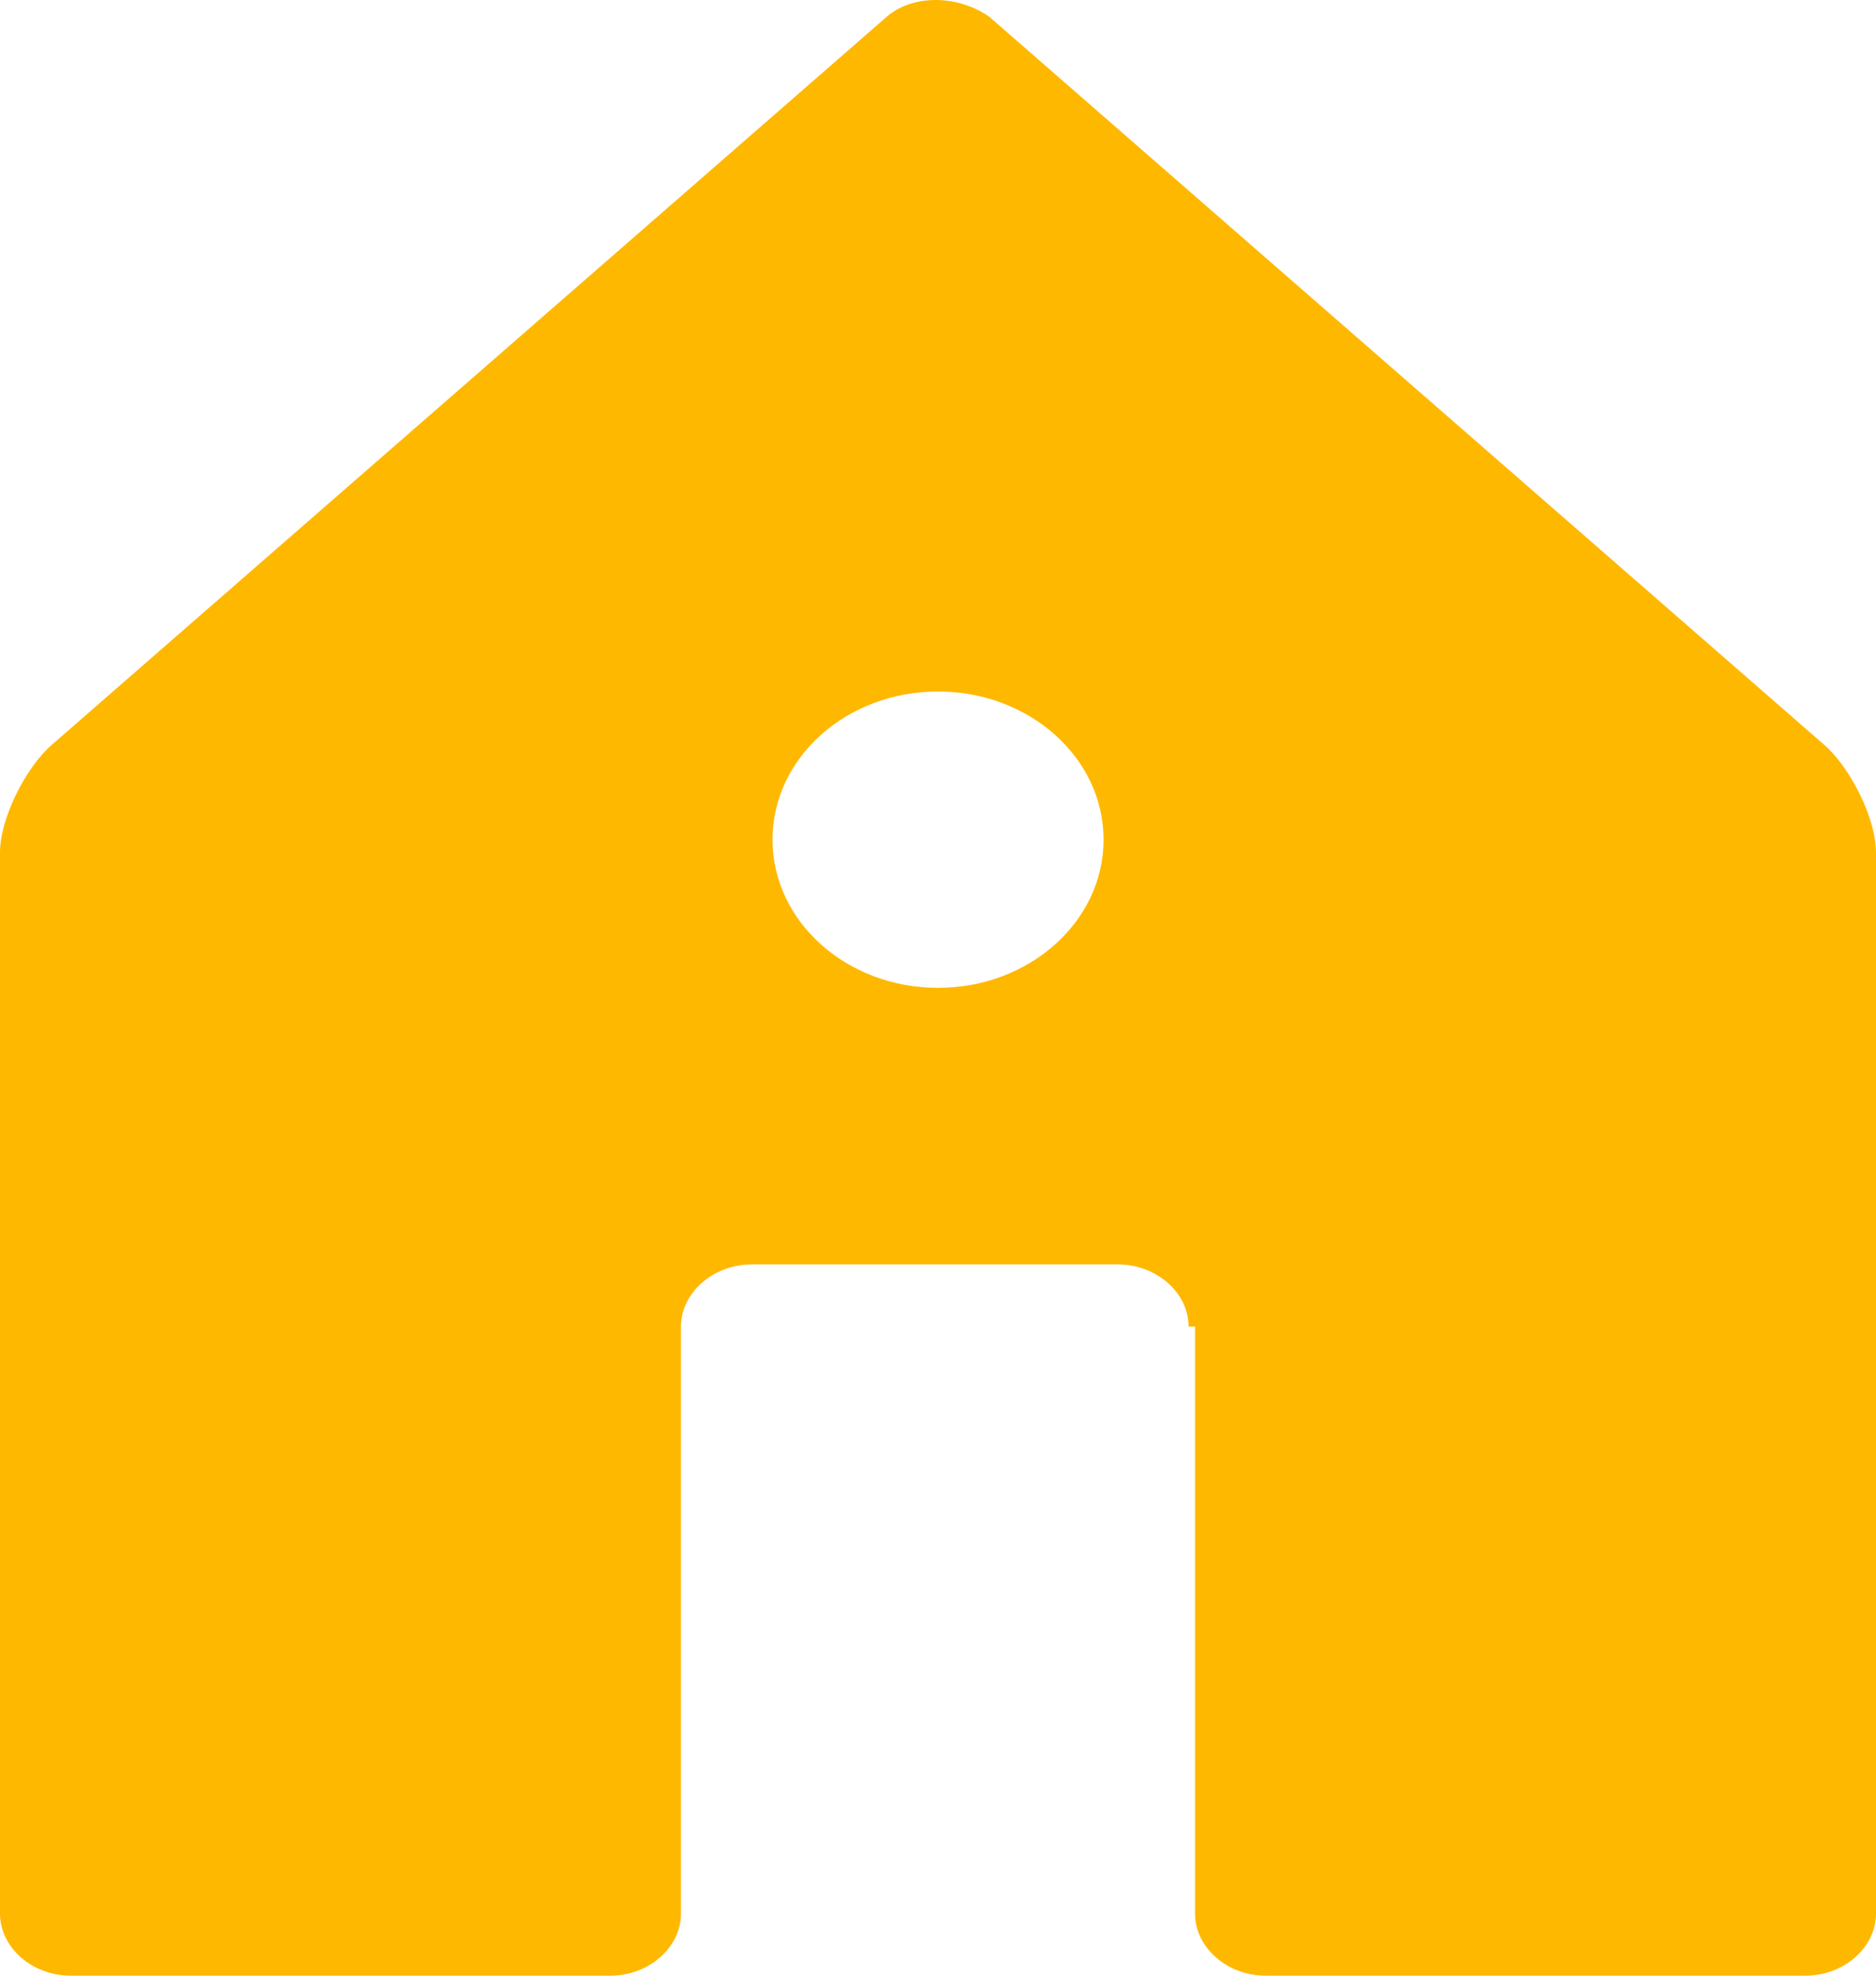 <svg width="19" height="20" viewBox="0 0 19 20" fill="none" xmlns="http://www.w3.org/2000/svg">
<path fill-rule="evenodd" clip-rule="evenodd" d="M11.322 12.8C11.712 12.8 12.038 13.086 12.038 13.429H12.103V19.371C12.103 19.714 12.428 20 12.819 20H18.284C18.675 20 19 19.714 19 19.371V8.629C19 8.286 18.74 7.771 18.479 7.543L10.021 0.171C9.695 -0.057 9.24 -0.057 8.979 0.171L0.521 7.543C0.26 7.771 0 8.286 0 8.629V19.371C0 19.714 0.325 20 0.716 20H6.181C6.572 20 6.897 19.714 6.897 19.371V13.429C6.897 13.086 7.223 12.8 7.613 12.8H11.322ZM11.177 8.5C11.177 9.328 10.426 10 9.5 10C8.574 10 7.824 9.328 7.824 8.5C7.824 7.671 8.574 7 9.5 7C10.426 7 11.177 7.671 11.177 8.5Z" fill="#FFB800"/>
</svg>
